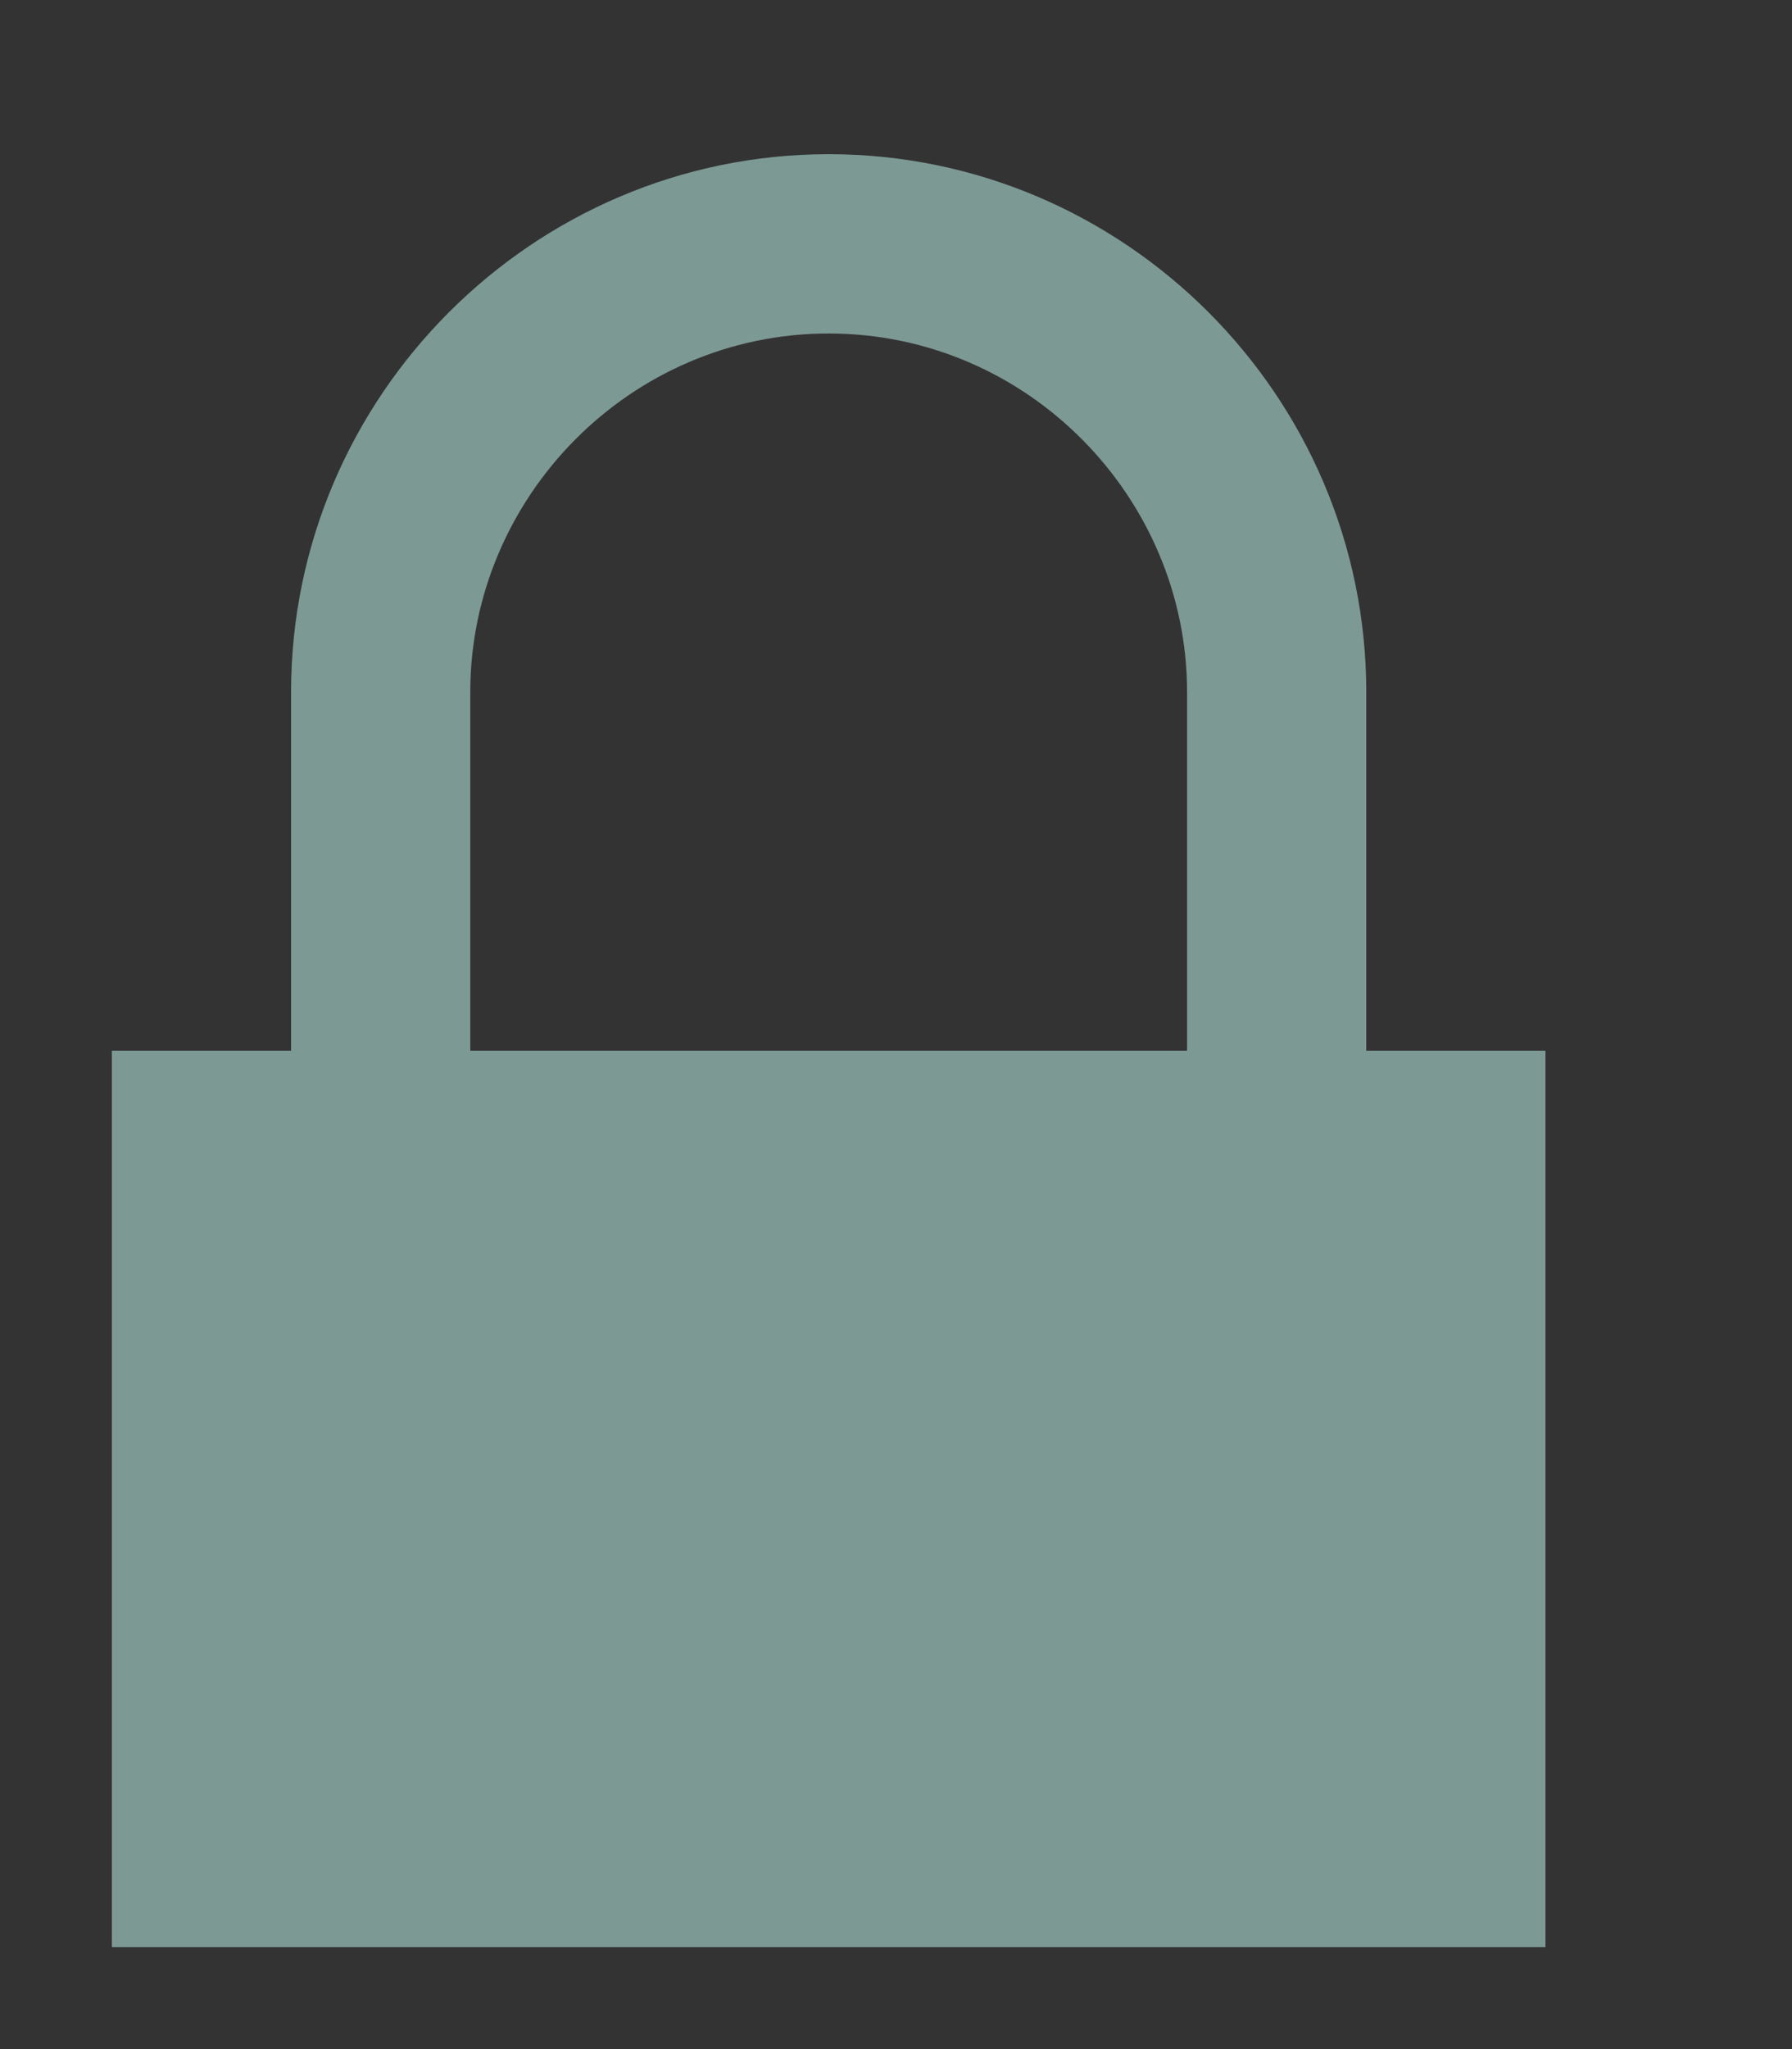 <svg width="7" height="8" viewBox="0 0 7 8" fill="none" xmlns="http://www.w3.org/2000/svg">
<rect x="0" y="0" width="7" height="8" fill="#333333" stroke="none"/>
<path fill-rule="evenodd" clip-rule="evenodd" d="M3.237 0.602C4.394 0.602 5.337 1.548 5.337 2.702V4.102H6.037V7.602H0.437V4.102H1.137V2.702C1.137 1.548 2.081 0.602 3.237 0.602ZM3.237 1.302C2.461 1.302 1.837 1.942 1.837 2.702V4.102H4.637V2.702C4.637 1.942 4.014 1.302 3.237 1.302Z" fill="#C8FFF4" fill-opacity="0.5"/>
</svg>
